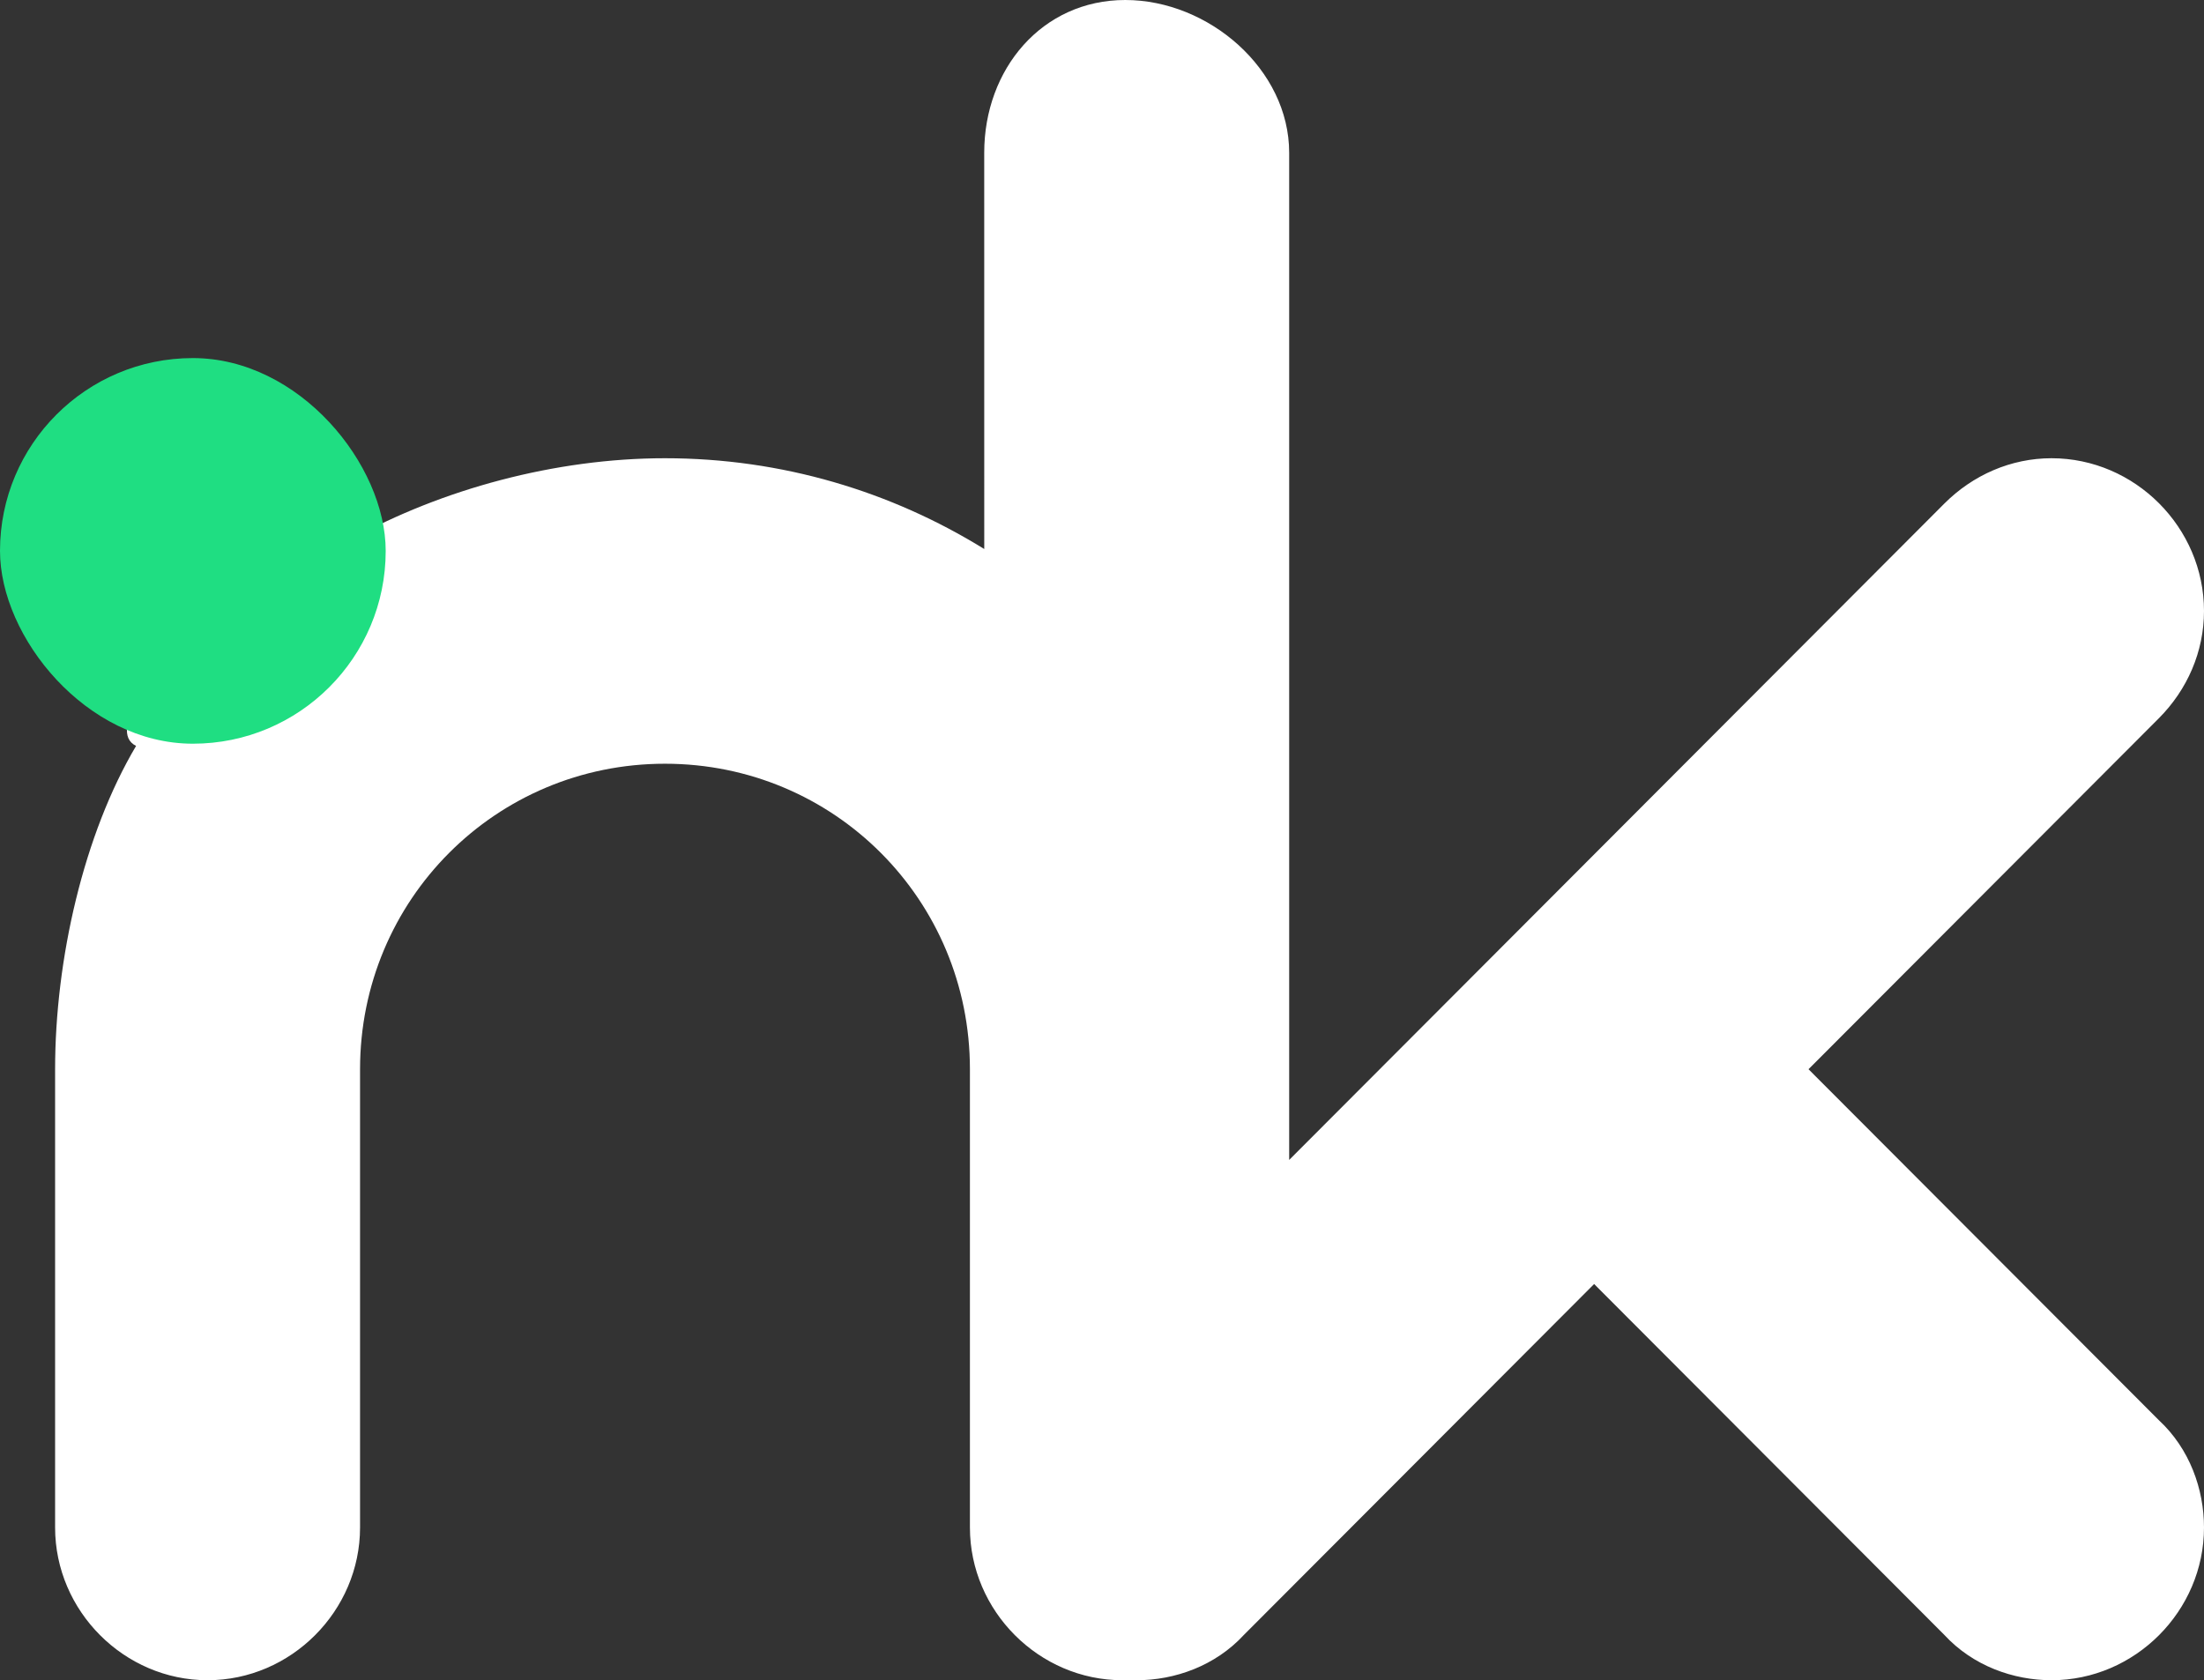 <svg xmlns="http://www.w3.org/2000/svg" width="80" height="61" viewBox="0 0 80 61">
  <rect x="0" y="0" width="80" height="61" fill="#333333" stroke="none"/>
  <g fill="none">
    <path fill="#FFF" d="M40.845,0 C43.872,0 46.794,2.513 46.794,5.545 L46.794,42.111 L70.574,18.283 C71.612,17.243 72.996,16.636 74.466,16.636 C77.492,16.636 80,19.149 80,22.182 C80,23.655 79.395,25.041 78.357,26.081 L65.645,38.818 L78.357,51.555 C79.481,52.595 80,54.068 80,55.455 C80,58.487 77.492,61 74.466,61 C73.082,61 71.612,60.48 70.574,59.354 L57.863,46.616 L45.151,59.354 C44.113,60.48 42.643,61 41.259,61 C41.173,61 41.086,60.998 41,60.994 L40.897,60.998 L40.741,61 C37.714,61 35.206,58.487 35.206,55.455 L35.206,38.818 C35.206,32.666 30.277,27.727 24.137,27.727 C17.998,27.727 13.069,32.666 13.069,38.818 L13.069,55.455 C13.069,58.487 10.561,61 7.534,61 C4.508,61 2,58.487 2,55.455 L2,38.818 C2,34.832 3.038,30.286 4.94,27.08 C2.778,26.04 11.79,17.416 12.741,19.582 C16.027,17.763 20.16,16.636 24.137,16.636 C28.381,16.636 32.351,17.843 35.726,19.932 L35.725,5.545 C35.725,2.513 37.819,0 40.845,0 Z"/>
    <rect width="14" height="14" y="13" fill="#1FDE82" rx="7"/>
  </g>
</svg>
